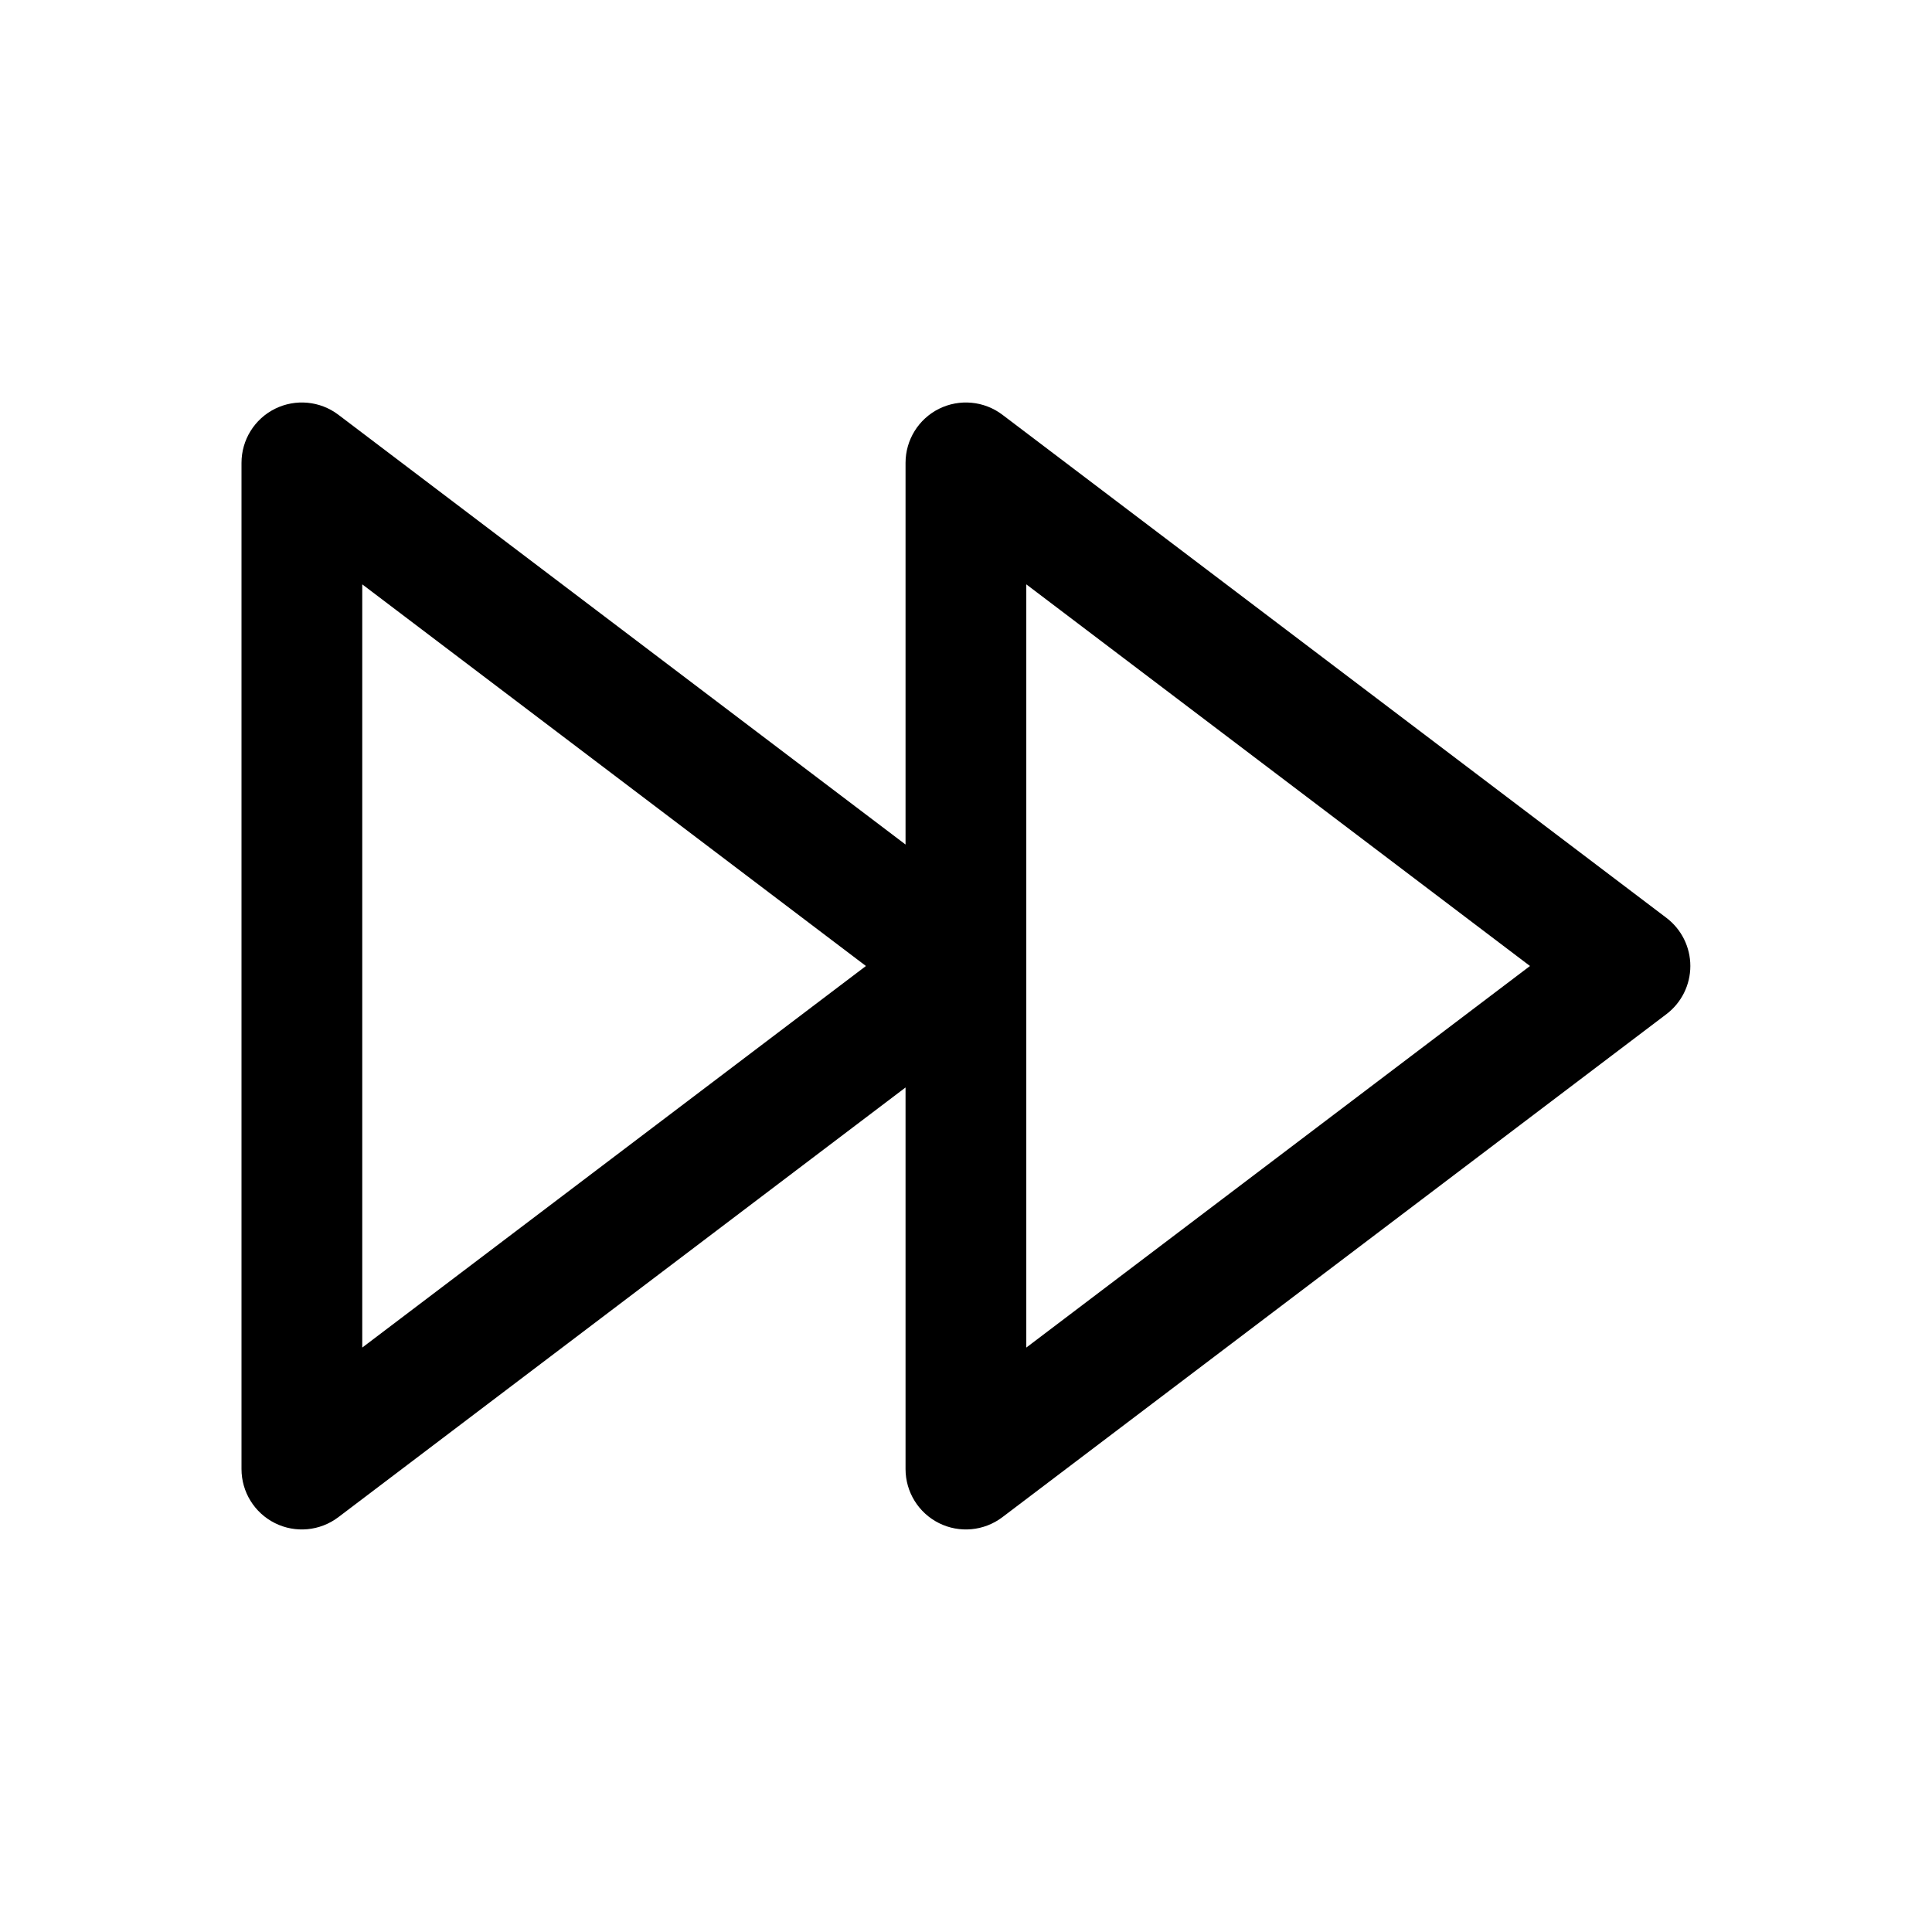 <svg width="24" height="24" viewBox="0 0 24 24" fill="none" xmlns="http://www.w3.org/2000/svg">
<path fill-rule="evenodd" clip-rule="evenodd" d="M3 5.75C3 5.465 3.161 5.205 3.416 5.078C3.671 4.952 3.976 4.98 4.203 5.152L11.249 10.491V5.75C11.249 5.465 11.41 5.205 11.665 5.078C11.92 4.952 12.225 4.98 12.452 5.152L20.701 11.402C20.888 11.544 20.998 11.765 20.998 12C20.998 12.235 20.888 12.456 20.701 12.598L12.452 18.847C12.225 19.019 11.92 19.048 11.665 18.921C11.41 18.794 11.249 18.534 11.249 18.249V13.509L4.203 18.847C3.976 19.019 3.671 19.048 3.416 18.921C3.161 18.794 3 18.534 3 18.249V5.75ZM4.5 16.74L10.757 12L4.5 7.259V16.74ZM12.749 16.74L19.006 12L12.749 7.259V16.74Z" fill="black"/>
</svg>
